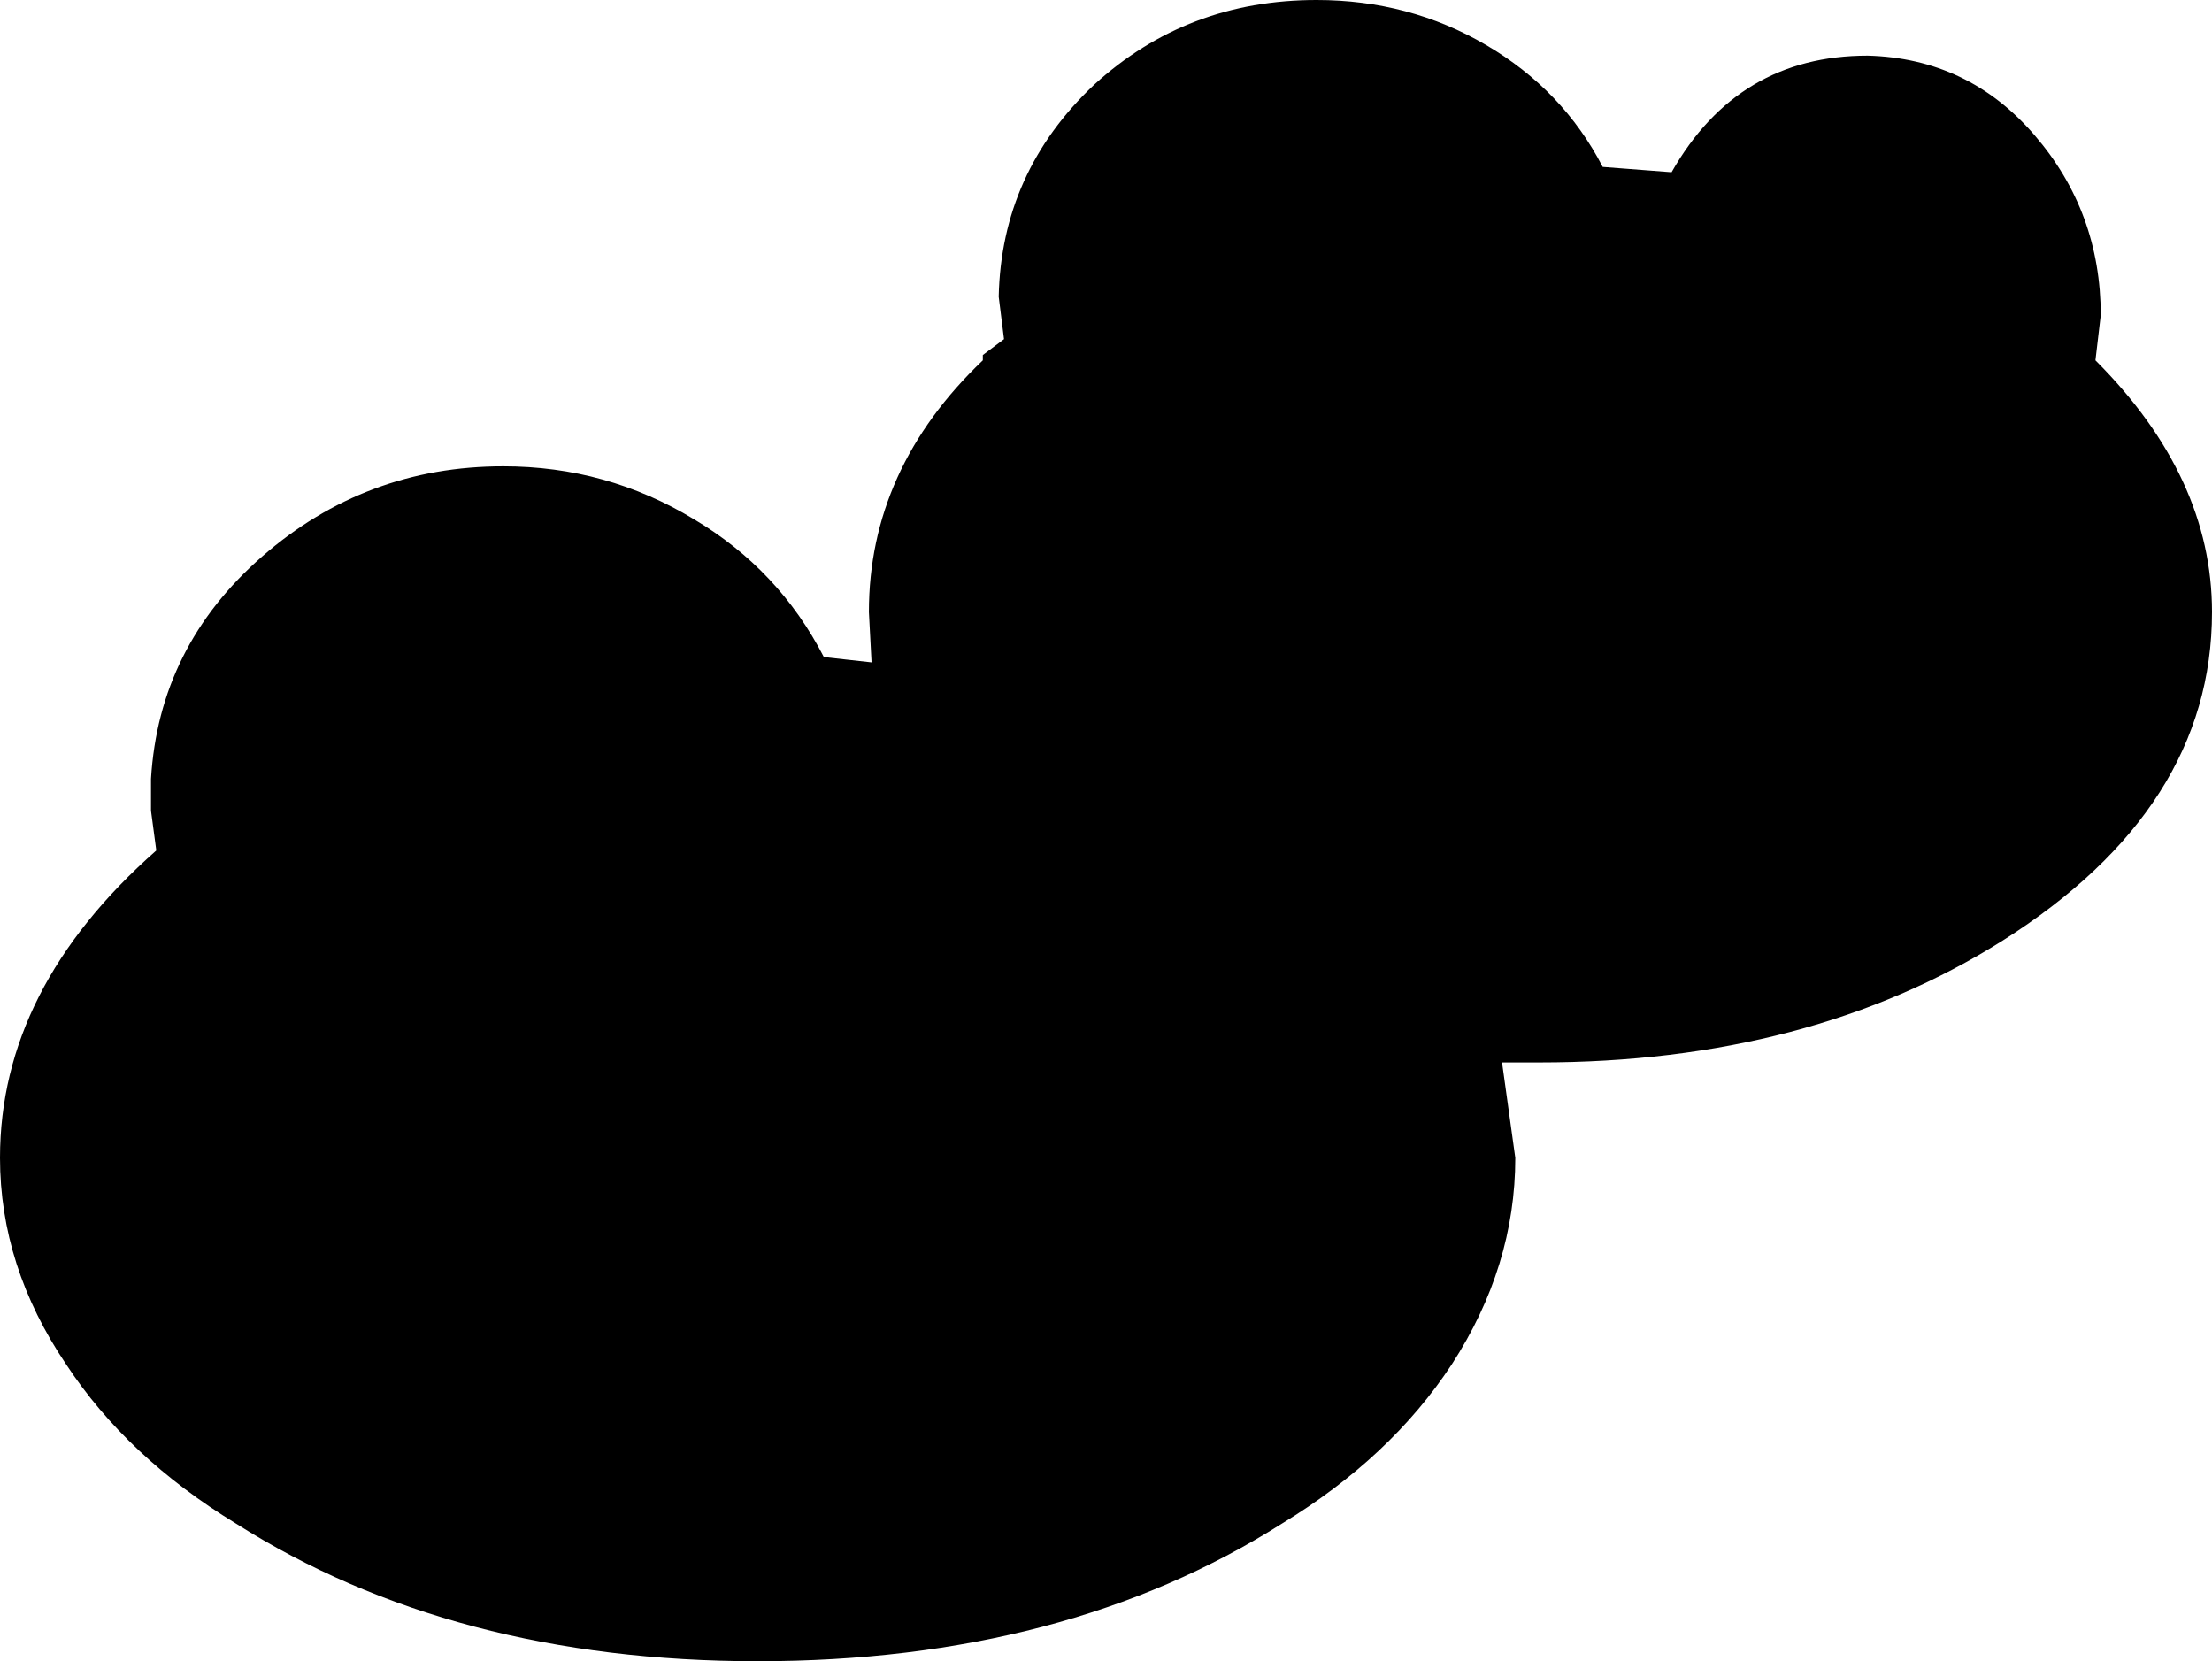 <?xml version="1.0" encoding="UTF-8" standalone="no"?>
<svg xmlns:ffdec="https://www.free-decompiler.com/flash" xmlns:xlink="http://www.w3.org/1999/xlink" ffdec:objectType="shape" height="31.35px" width="41.75px" xmlns="http://www.w3.org/2000/svg">
  <g transform="matrix(1.0, 0.0, 0.0, 1.0, 0.0, 0.0)">
    <path d="M35.25 1.05 Q37.15 1.1 38.4 2.55 39.65 4.0 39.65 5.95 L39.55 6.8 Q41.75 9.0 41.75 11.55 41.75 15.25 37.8 17.75 34.15 20.05 29.05 20.05 L28.35 20.05 28.6 21.85 Q28.6 23.9 27.4 25.75 26.25 27.5 24.2 28.75 20.1 31.35 14.3 31.35 8.55 31.35 4.45 28.75 2.4 27.5 1.25 25.75 0.0 23.9 0.0 21.85 0.0 18.65 2.95 16.05 L2.85 15.3 2.85 14.7 Q3.0 12.2 4.95 10.5 6.9 8.8 9.5 8.8 11.45 8.8 13.1 9.8 14.7 10.75 15.55 12.4 L16.45 12.5 16.4 11.55 Q16.4 8.85 18.55 6.8 L18.55 6.7 18.95 6.4 18.85 5.6 Q18.9 3.25 20.65 1.6 22.4 0.0 24.85 0.0 26.6 0.0 28.05 0.85 29.5 1.7 30.25 3.15 L31.55 3.25 Q32.8 1.05 35.25 1.05" fill="#000000" fill-rule="evenodd" stroke="none"/>
  </g>
</svg>
